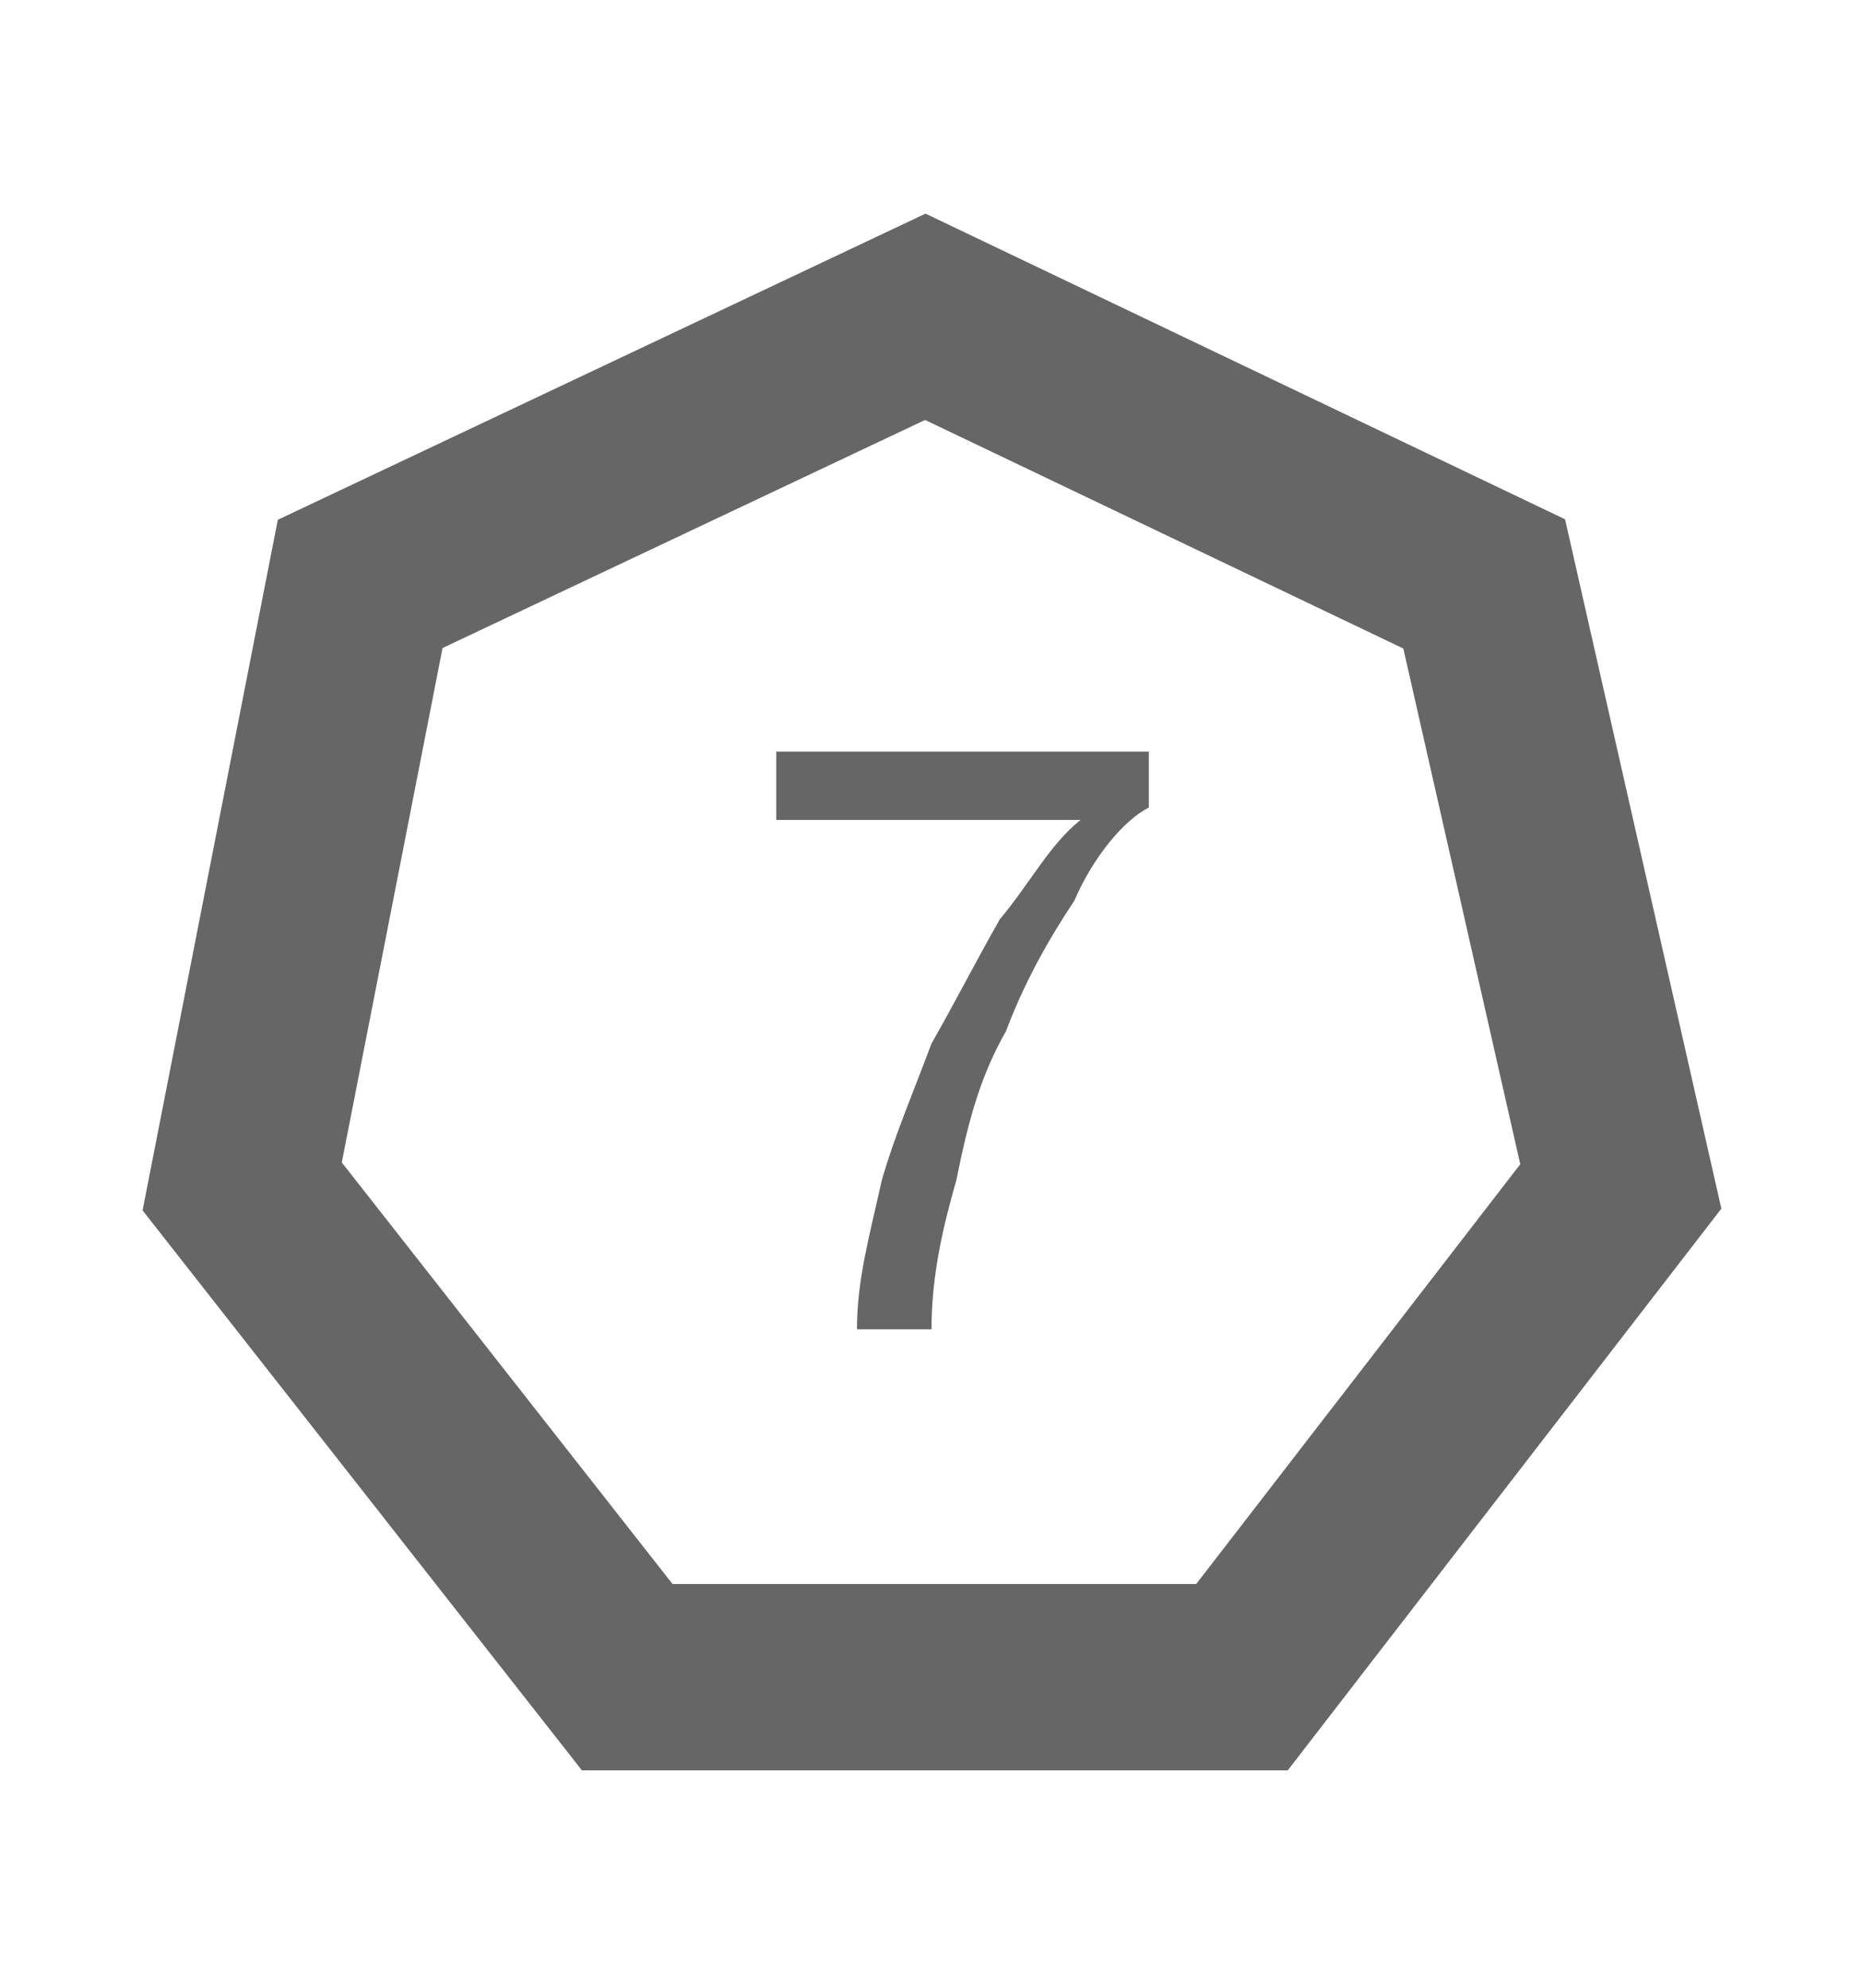 <?xml version="1.0" encoding="utf-8"?>
<!-- Generator: Adobe Illustrator 26.1.0, SVG Export Plug-In . SVG Version: 6.00 Build 0)  -->
<svg version="1.1" id="Layer_1" xmlns="http://www.w3.org/2000/svg" xmlns:xlink="http://www.w3.org/1999/xlink" x="0px" y="0px"
	 viewBox="0 0 30 32" style="enable-background:new 0 0 30 32;" xml:space="preserve">
<style type="text/css">
	.st0{fill:#666666;}
	.st1{fill:none;stroke:#666666;stroke-width:3;stroke-miterlimit:10;}
</style>
<g>
	<g>
		<g>
			<path class="st0" d="M17.3,14.5c-0.4,0.6-0.8,1.3-1.1,2.1c-0.4,0.7-0.6,1.4-0.8,2.4c-0.2,0.7-0.4,1.5-0.4,2.4h-1.2
				c0-0.8,0.2-1.5,0.4-2.4c0.2-0.7,0.5-1.4,0.8-2.2c0.4-0.7,0.7-1.3,1.1-2c0.5-0.6,0.8-1.2,1.3-1.6h-4.9v-1.1h6V13
				C18.1,13.2,17.6,13.8,17.3,14.5z"/>
		</g>
	</g>
	<polygon class="st1" points="14.9,5.1 23.9,9.4 26.1,19.1 20,27 10.1,27 3.9,19.1 5.8,9.4 	"/>
</g>
</svg>
